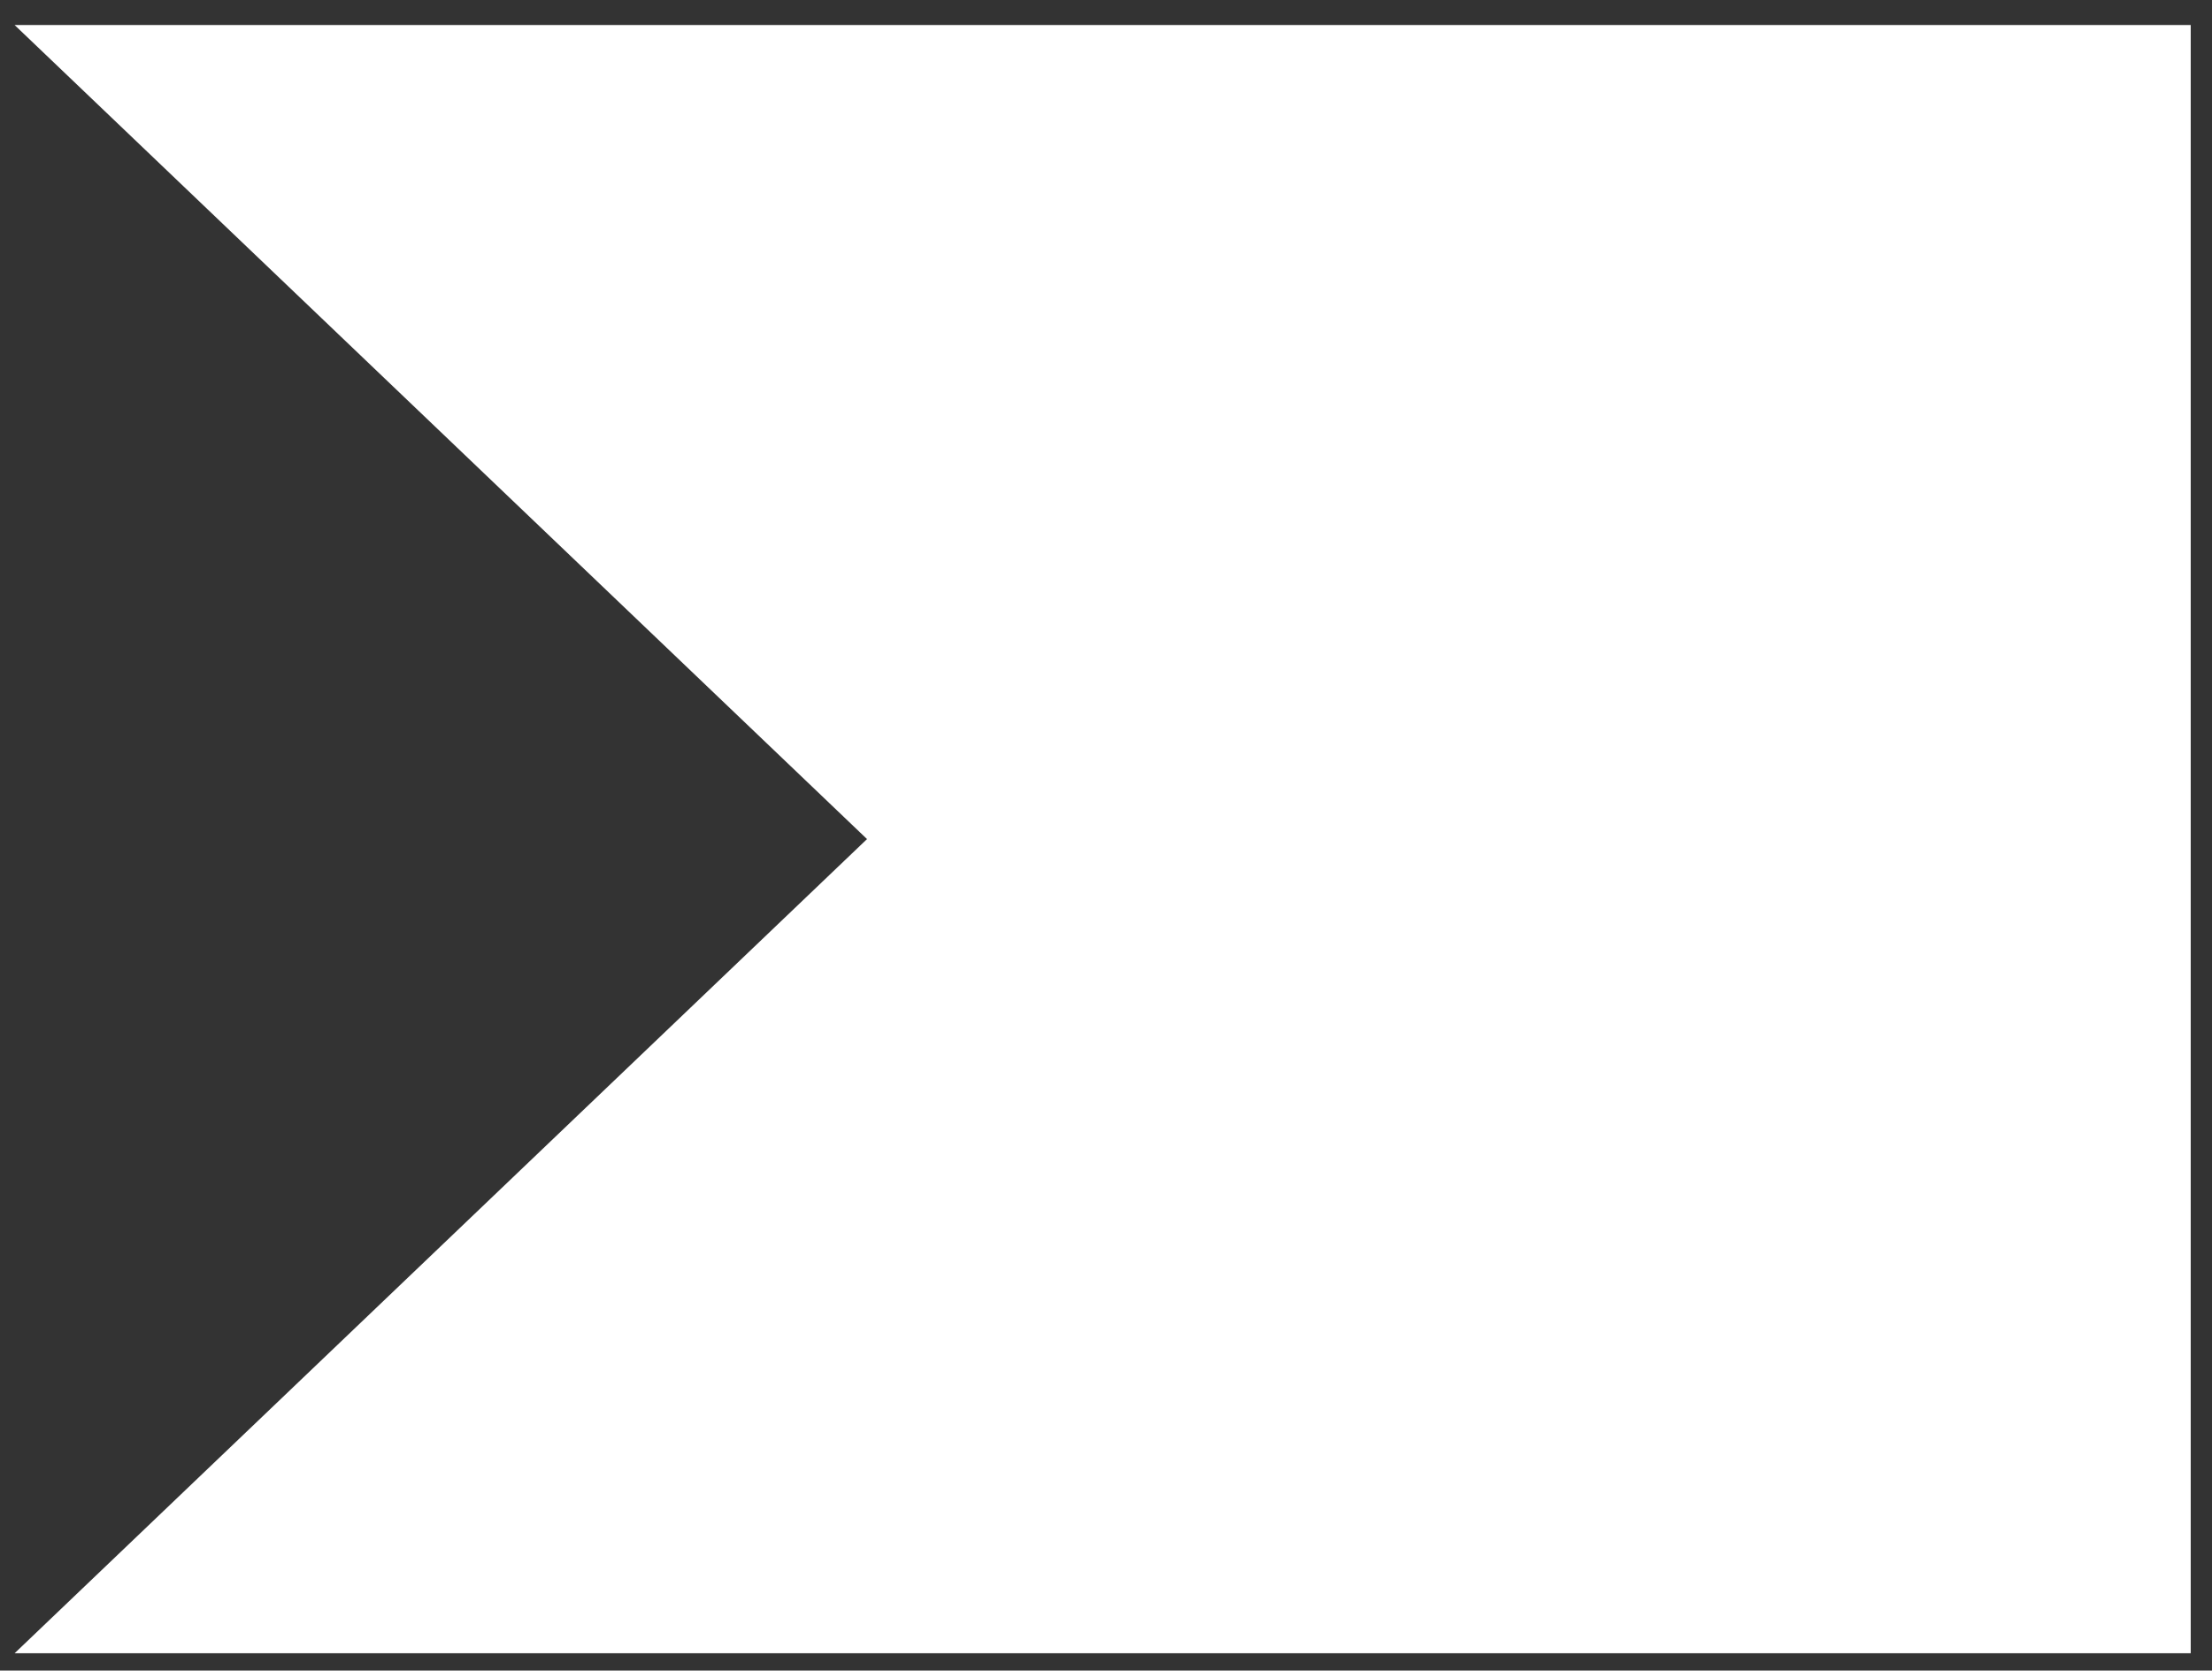 <?xml version="1.0" encoding="utf-8"?>
<!-- Generator: Adobe Illustrator 15.1.0, SVG Export Plug-In . SVG Version: 6.00 Build 0)  -->
<!DOCTYPE svg PUBLIC "-//W3C//DTD SVG 1.1//EN" "http://www.w3.org/Graphics/SVG/1.1/DTD/svg11.dtd">
<svg version="1.1" id="Layer_1" xmlns="http://www.w3.org/2000/svg" xmlns:xlink="http://www.w3.org/1999/xlink" x="0px" y="0px"
	 width="106.224px" height="80.201px" viewBox="0 0 106.224 80.201" enable-background="new 0 0 106.224 80.201"
	 xml:space="preserve">
<rect x="0" y="0" width="106.224" height="80.201" fill="#333333" stroke="none"/>
<polygon fill="#FFFFFF" points="105.202,79.368 90.738,79.368 0.702,79.368 41.636,40.282 0.702,1.202 90.738,1.202 105.202,1.202 
	105.202,39.812 "/>
</svg>
